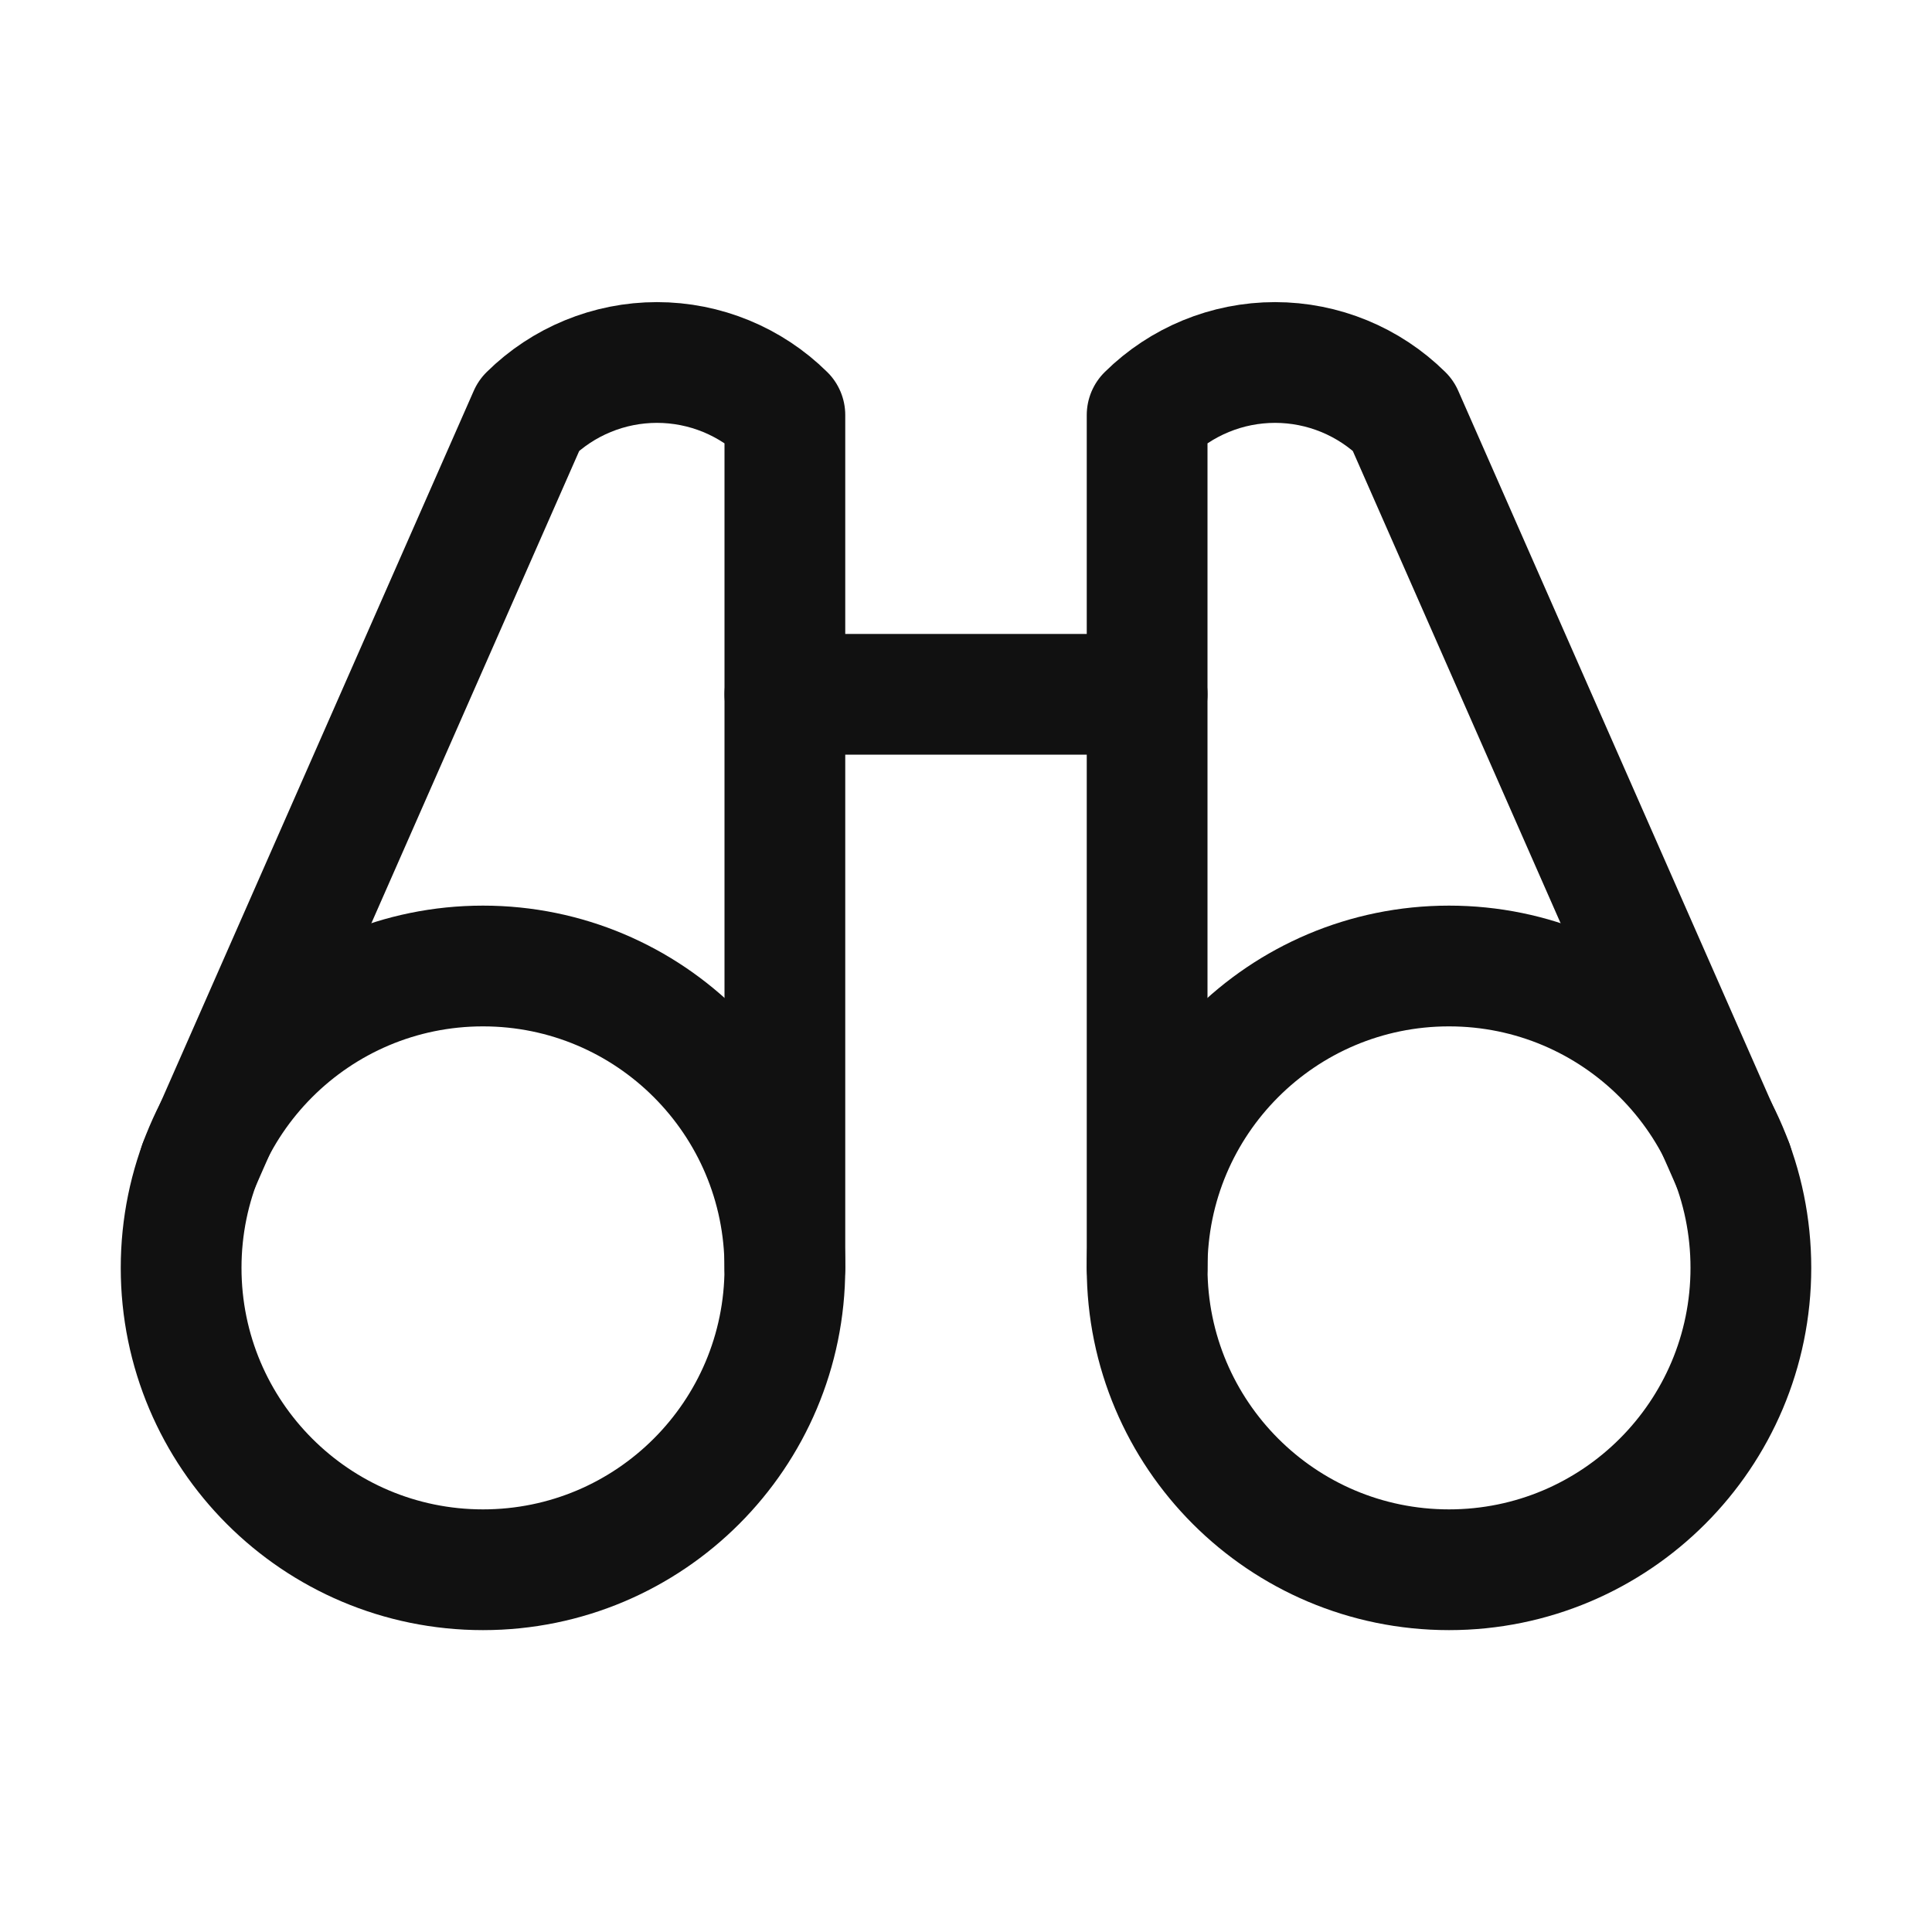 <svg width="24" height="24" viewBox="0 0 24 24" fill="none" xmlns="http://www.w3.org/2000/svg">
<path d="M9.75 8.625H14.25" stroke="#111111" stroke-width="1.5" stroke-linecap="round" stroke-linejoin="round"/>
<path d="M21.525 14.466L17.428 5.156C17.005 4.738 16.434 4.503 15.839 4.503C15.244 4.503 14.673 4.738 14.25 5.156V15.75" stroke="#111111" stroke-width="1.5" stroke-linecap="round" stroke-linejoin="round"/>
<path d="M9.75 15.75V5.156C9.327 4.738 8.756 4.503 8.161 4.503C7.566 4.503 6.995 4.738 6.572 5.156L2.475 14.466" stroke="#111111" stroke-width="1.5" stroke-linecap="round" stroke-linejoin="round"/>
<path d="M6 19.5C8.071 19.5 9.75 17.821 9.75 15.75C9.75 13.679 8.071 12 6 12C3.929 12 2.25 13.679 2.25 15.75C2.25 17.821 3.929 19.5 6 19.5Z" stroke="#111111" stroke-width="1.5" stroke-linecap="round" stroke-linejoin="round"/>
<path d="M18 19.5C20.071 19.5 21.75 17.821 21.75 15.75C21.75 13.679 20.071 12 18 12C15.929 12 14.25 13.679 14.25 15.75C14.25 17.821 15.929 19.5 18 19.5Z" stroke="#111111" stroke-width="1.5" stroke-linecap="round" stroke-linejoin="round"/>
</svg>
